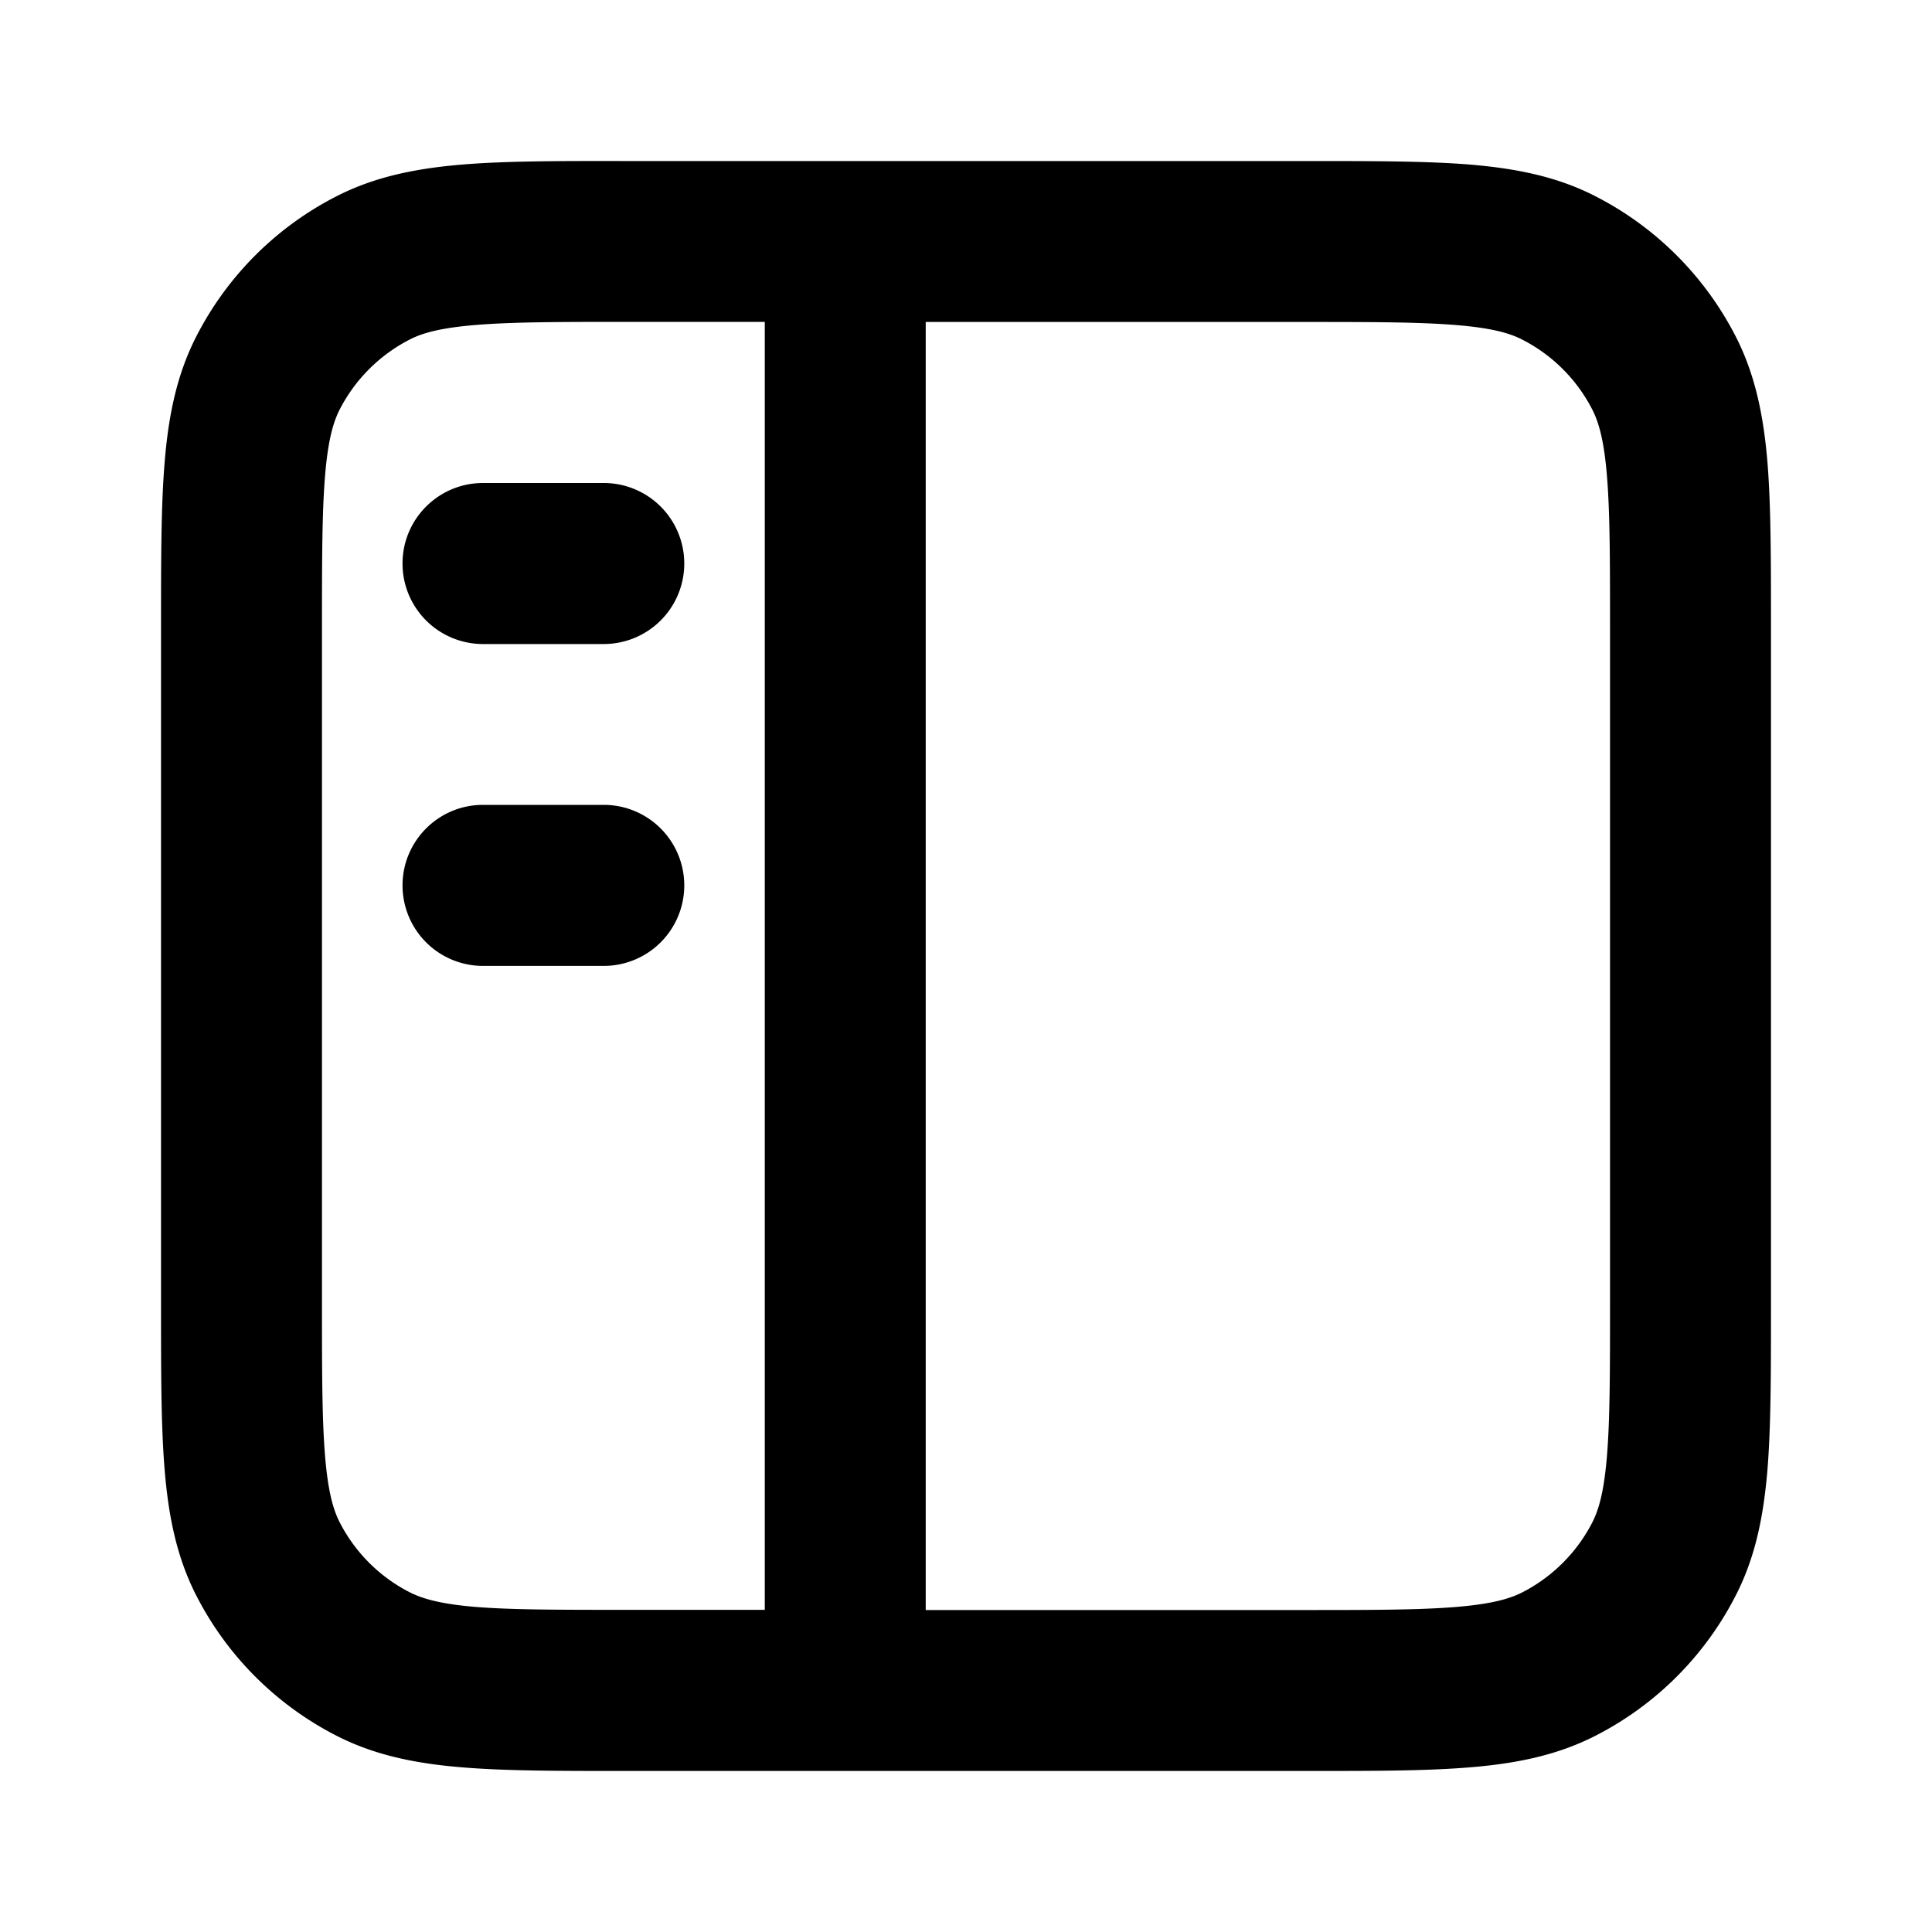 <svg xmlns="http://www.w3.org/2000/svg" fill="currentColor" viewBox="0 0 20 20"><path fill-rule="evenodd" d="M6.466 1.667h7.068c.671 0 1.225 0 1.676.036.468.039.899.12 1.303.327.627.32 1.137.83 1.457 1.457.206.404.288.835.327 1.303.036.451.036 1.005.036 1.675v7.07c0 .67 0 1.224-.036 1.675-.039.468-.12.899-.327 1.303a3.333 3.333 0 0 1-1.457 1.457c-.404.206-.835.288-1.303.326-.451.037-1.005.037-1.676.037H6.466c-.671 0-1.225 0-1.676-.037-.468-.038-.899-.12-1.303-.326a3.334 3.334 0 0 1-1.457-1.457c-.206-.404-.288-.835-.326-1.303-.037-.451-.037-1.005-.037-1.676V6.465c0-.67 0-1.224.037-1.675.038-.468.12-.899.326-1.303.32-.628.83-1.138 1.457-1.457.404-.206.835-.288 1.303-.327.451-.037 1.005-.037 1.676-.036Zm3.117 15H13.5c.714 0 1.2-.001 1.574-.032.366-.03.552-.084.683-.15.313-.16.568-.415.728-.728.066-.13.12-.318.15-.683.031-.375.032-.86.032-1.574v-7c0-.714-.001-1.2-.032-1.574-.03-.366-.084-.552-.15-.683a1.667 1.667 0 0 0-.728-.728c-.13-.067-.317-.12-.683-.15-.375-.031-.86-.032-1.574-.032H9.583v13.334ZM7.917 3.332v13.333H6.5c-.714 0-1.199 0-1.574-.03-.365-.03-.552-.085-.683-.151a1.666 1.666 0 0 1-.728-.728c-.066-.13-.12-.318-.15-.683-.031-.375-.032-.86-.032-1.574v-7c0-.714.001-1.2.032-1.574.03-.366.084-.552.15-.683.16-.313.415-.568.728-.728.13-.067.318-.12.683-.15.375-.031.86-.032 1.574-.032h1.417Zm-3.75 2.5C4.167 5.373 4.54 5 5 5h1.25a.833.833 0 1 1 0 1.667H5a.833.833 0 0 1-.833-.834Zm0 3.333c0-.46.373-.833.833-.833h1.25a.833.833 0 0 1 0 1.667H5a.833.833 0 0 1-.833-.834Z" clip-rule="evenodd"/></svg>